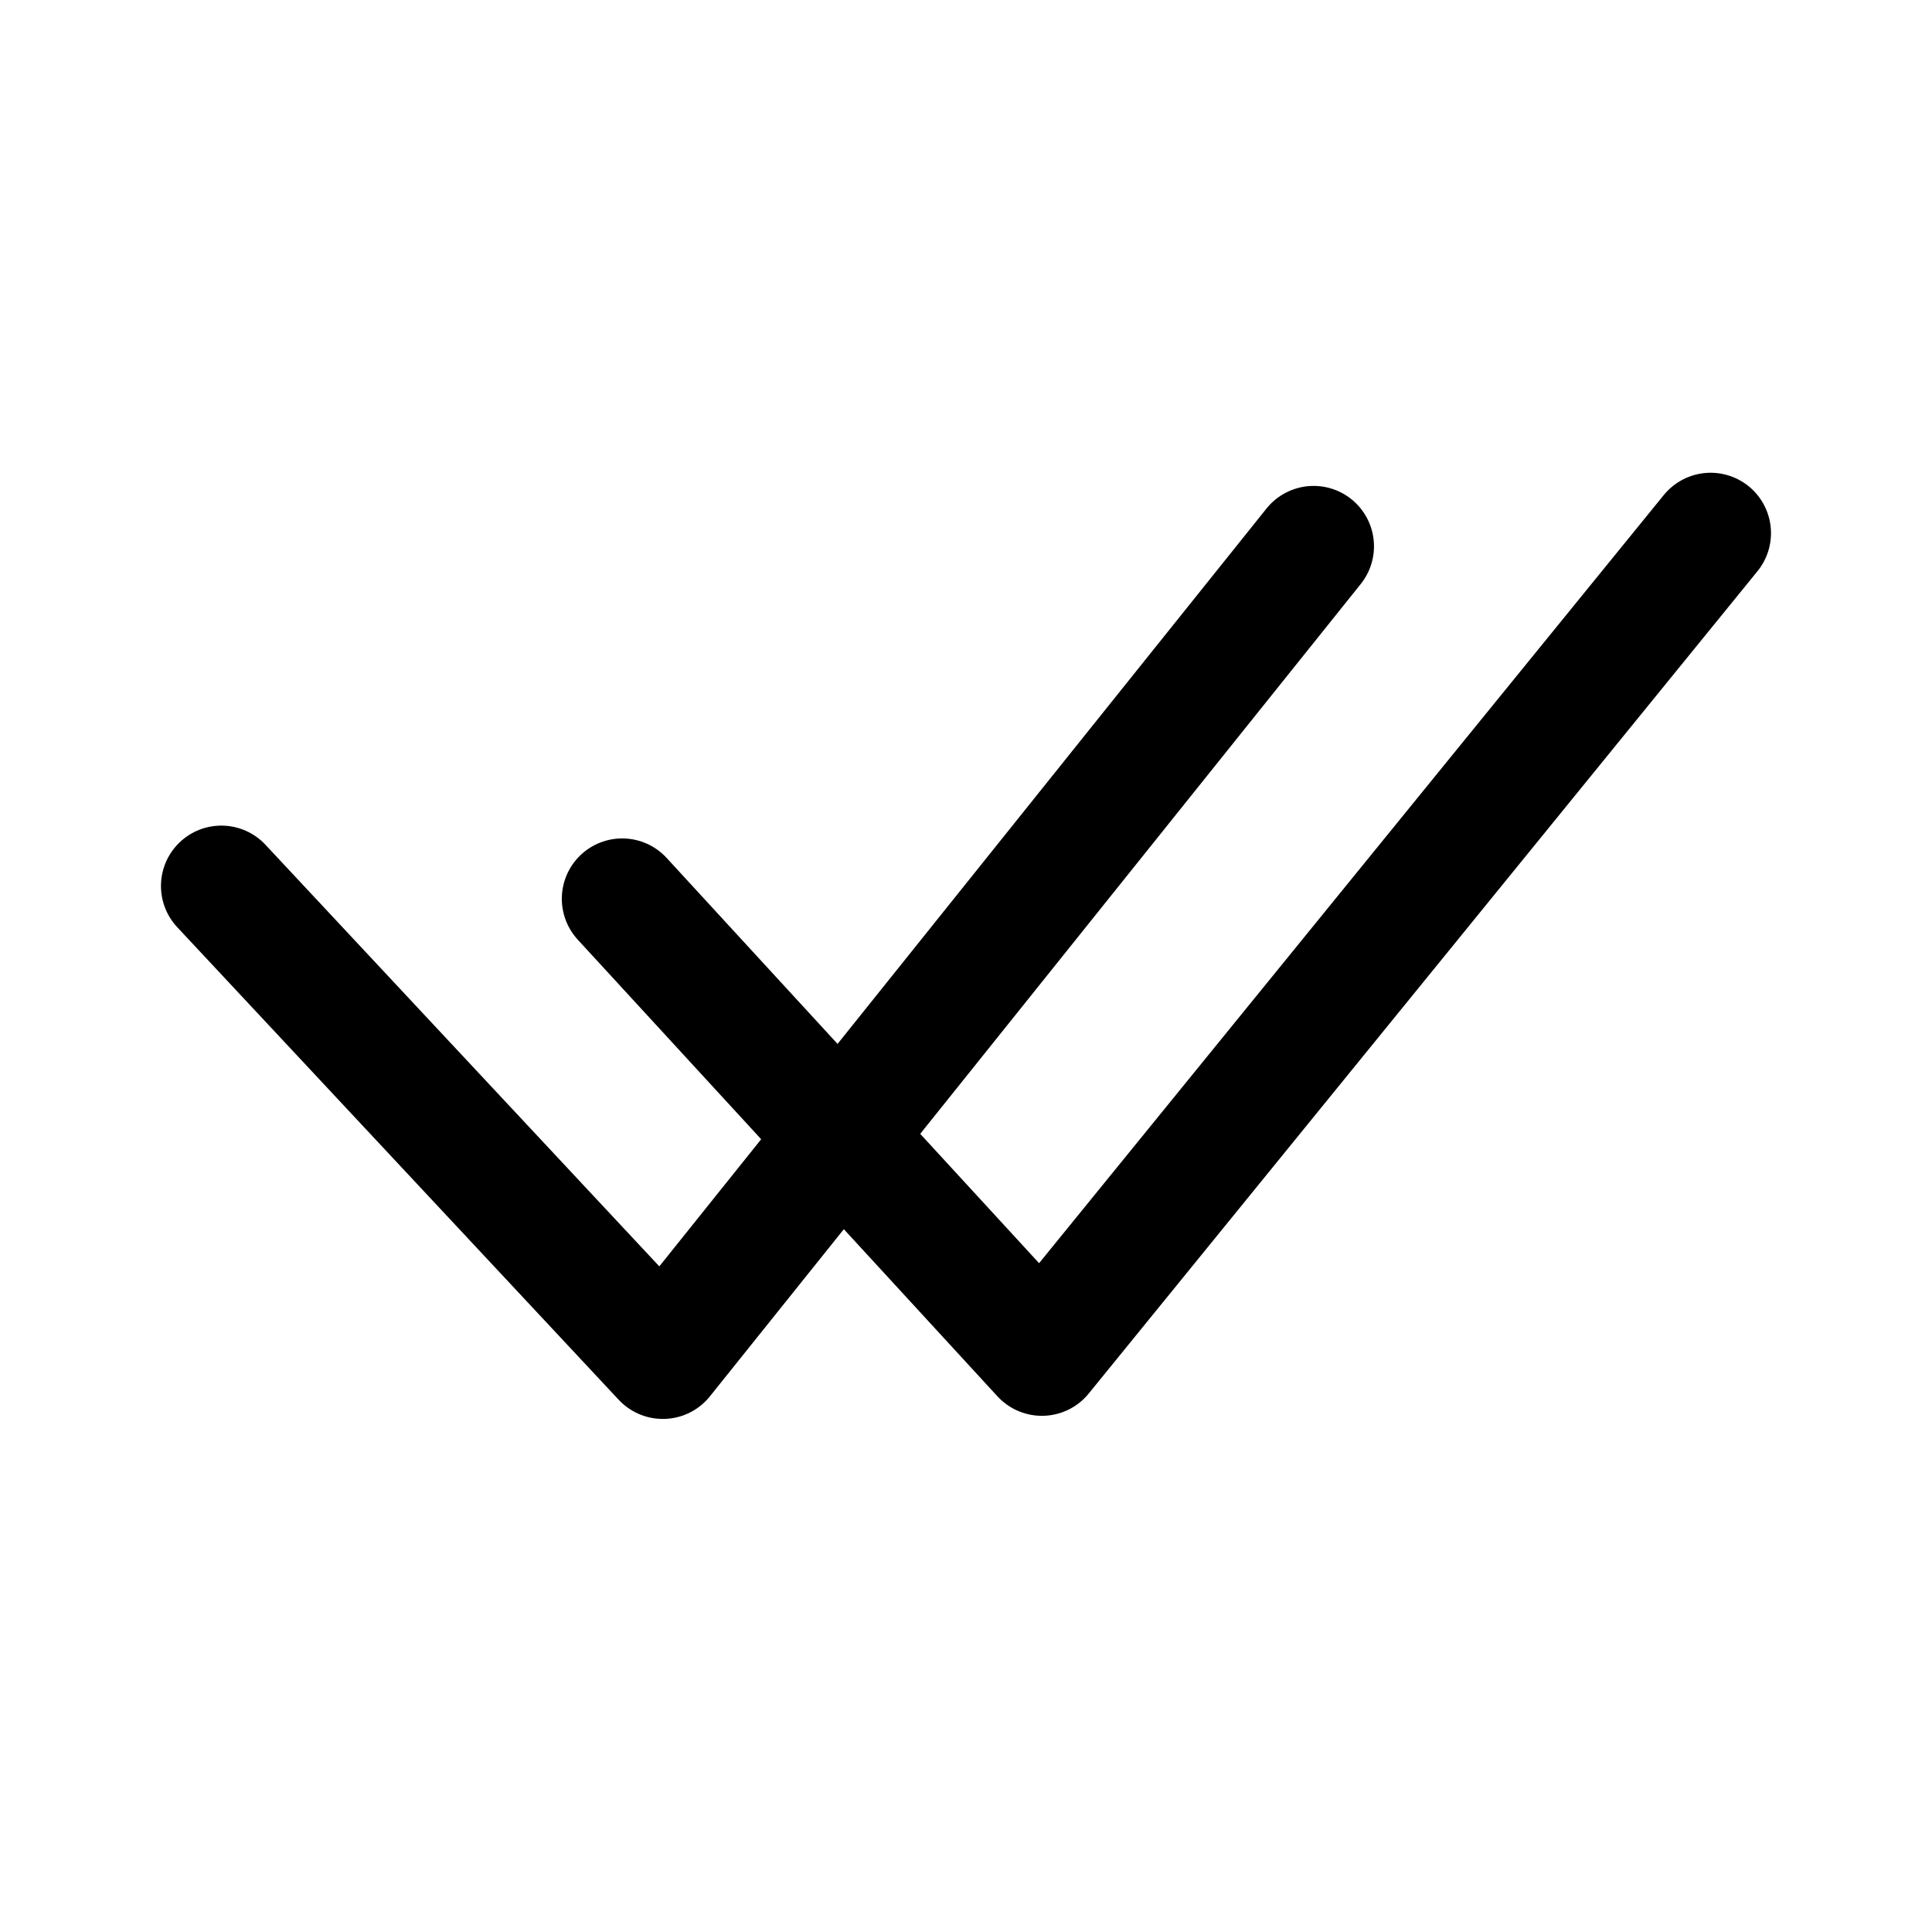 <svg xmlns="http://www.w3.org/2000/svg" xml:space="preserve" width="192" height="192" viewBox="0 0 50.8 50.8"><path d="m5.82 23.826 11.608 12.426L34.54 14.894" style="fill:none;stroke:#000;stroke-width:3.175;stroke-linecap:round;stroke-linejoin:round;stroke-miterlimit:32;stroke-dasharray:none" transform="translate(0 -.53)"/><path d="M16.36 24.163 27.395 36.17l17.584-21.622" style="fill:none;stroke:#000;stroke-width:3.175;stroke-linecap:round;stroke-linejoin:round;stroke-miterlimit:32;stroke-dasharray:none" transform="translate(0 -.53)"/></svg>